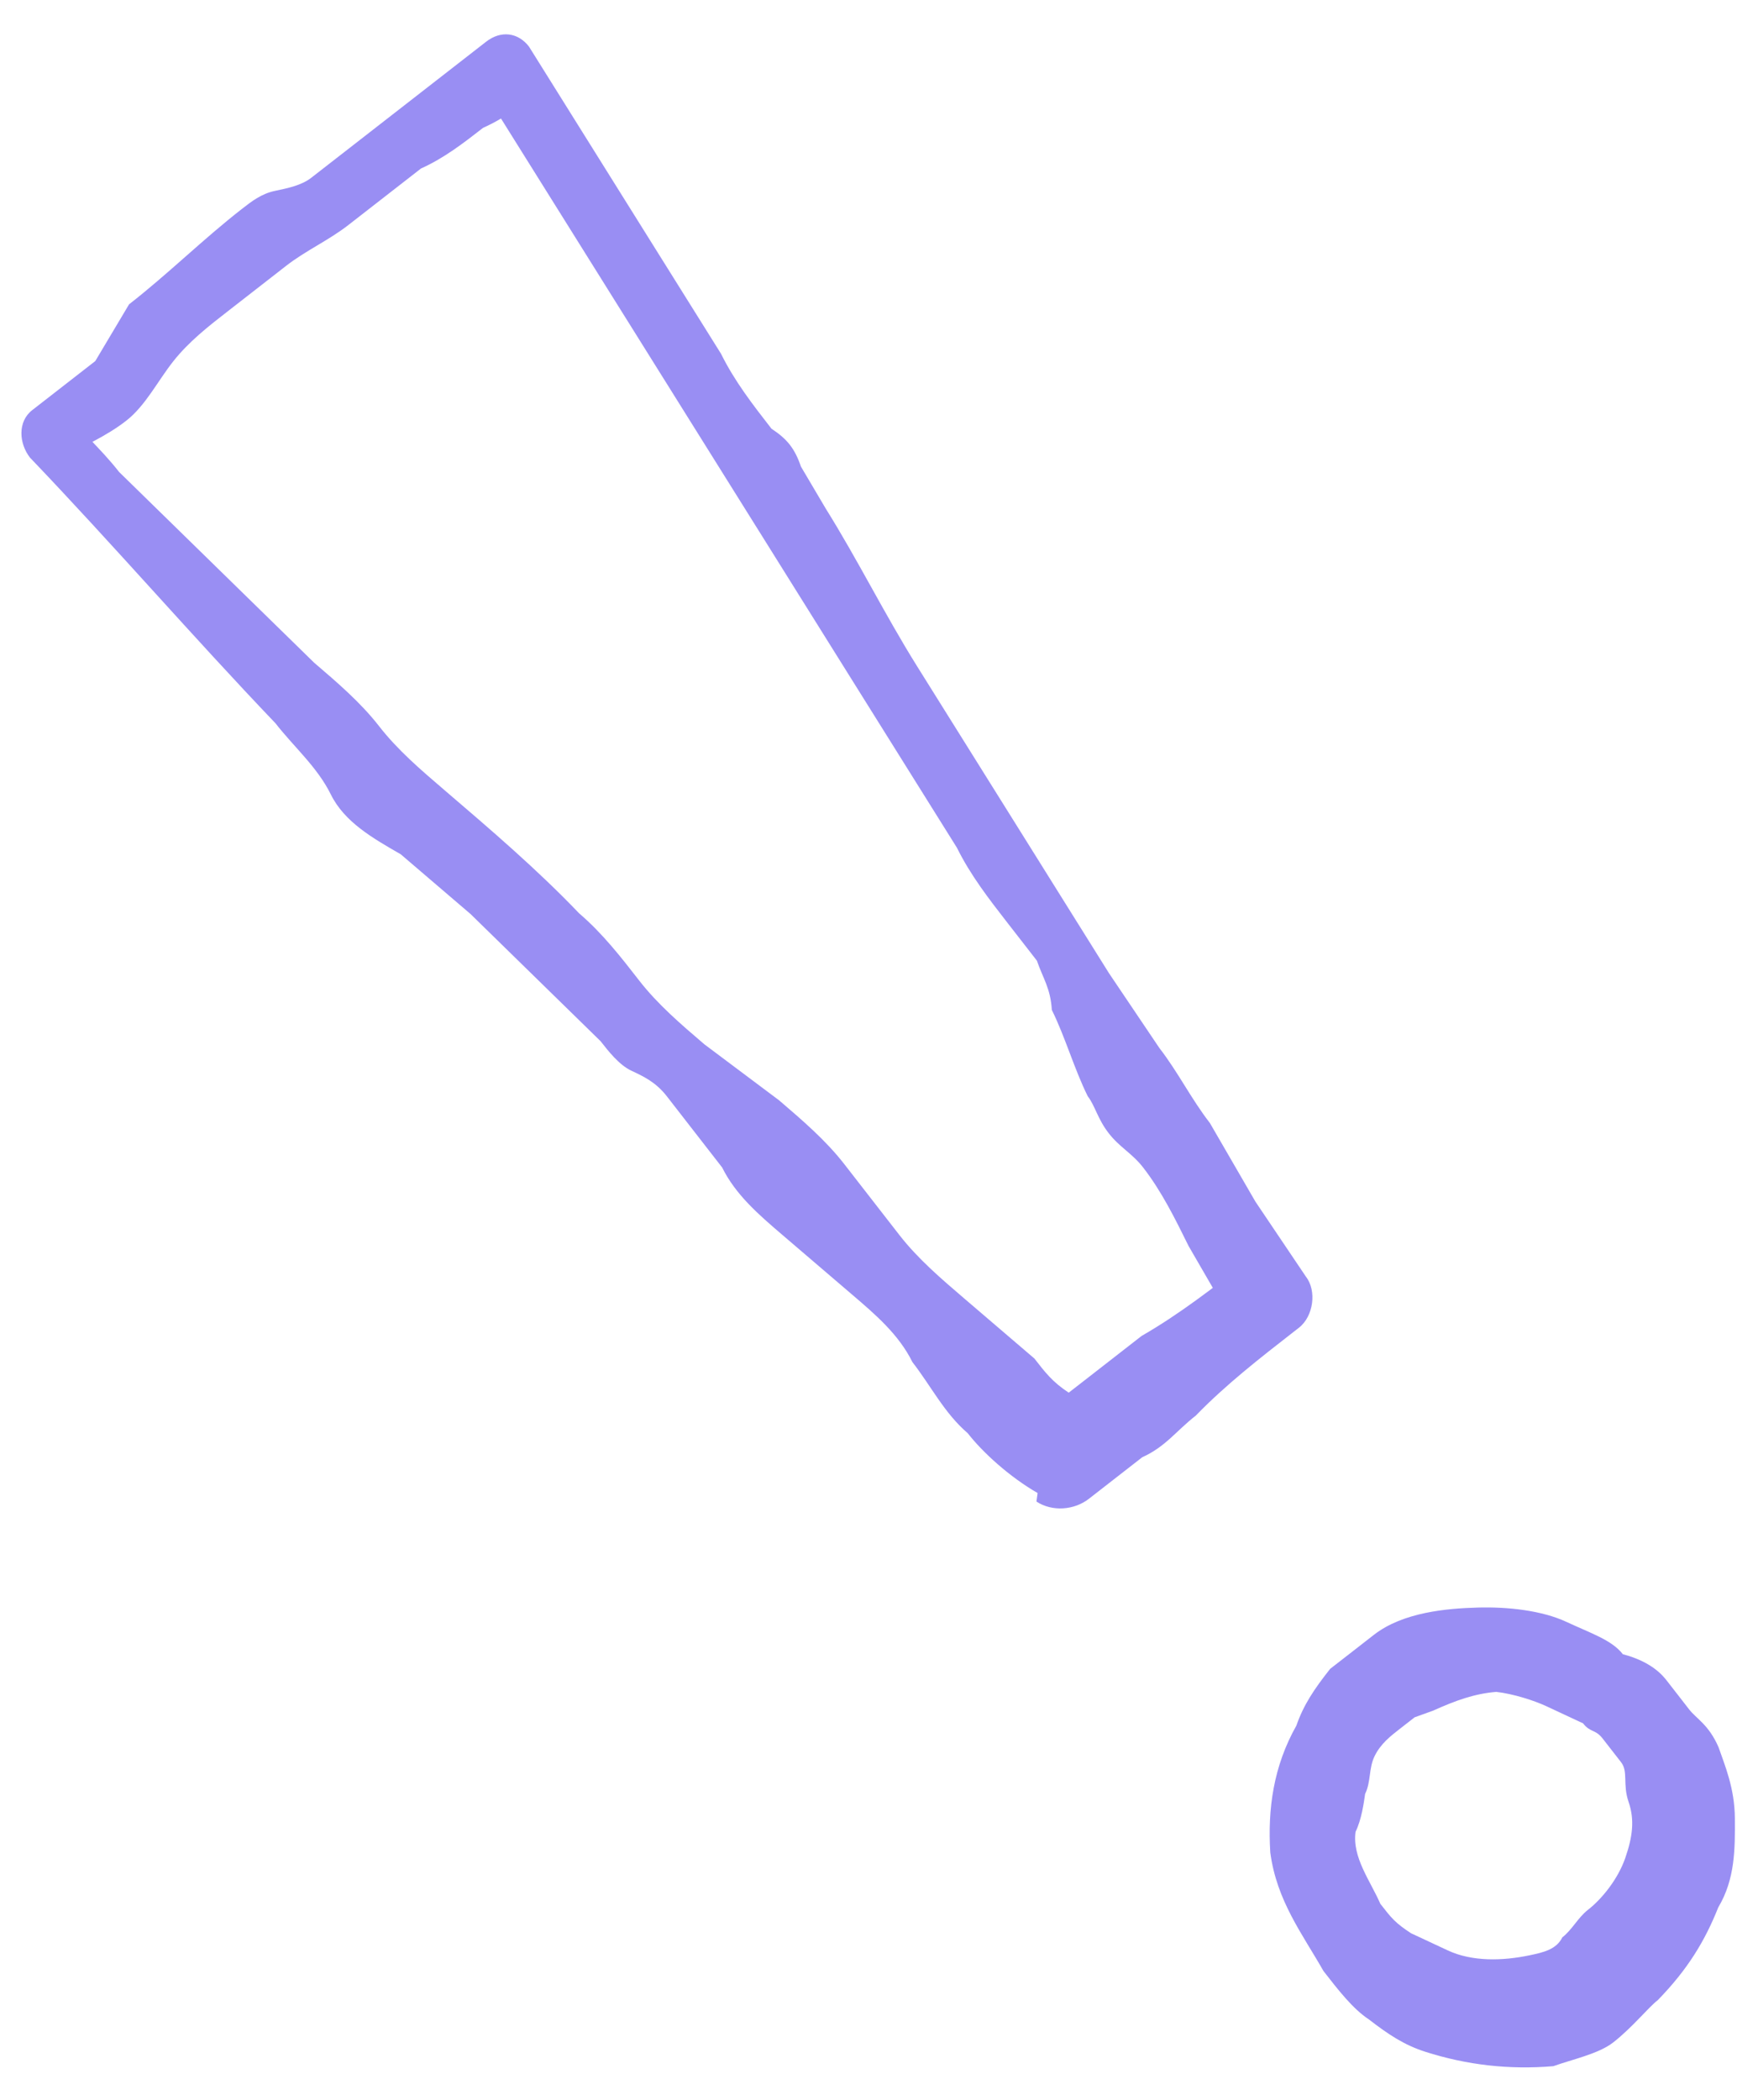 <svg width="48" height="58" viewBox="0 0 48 58" fill="none" xmlns="http://www.w3.org/2000/svg">
<path d="M28.673 41.238C27.895 40.792 27.149 40.11 26.742 39.586C26.098 39.035 25.723 38.276 25.213 37.621C24.838 36.861 24.194 36.31 23.55 35.76L21.619 34.108C20.975 33.557 20.332 33.006 19.956 32.247C19.447 31.592 18.937 30.936 18.428 30.281C18.122 29.888 17.784 29.731 17.446 29.573C17.108 29.415 16.802 29.022 16.598 28.76L13.004 25.247C12.361 24.697 11.717 24.146 11.073 23.595C10.295 23.149 9.517 22.703 9.142 21.943C8.767 21.184 8.123 20.633 7.613 19.978C5.307 17.566 3.135 15.05 0.828 12.639C0.522 12.245 0.485 11.644 0.888 11.33L1.022 11.226C1.559 10.808 2.096 10.391 2.633 9.973L3.567 8.405C4.641 7.57 5.613 6.604 6.687 5.769C6.955 5.56 7.224 5.351 7.594 5.273C7.964 5.196 8.335 5.118 8.603 4.909L10.214 3.656C11.287 2.821 12.361 1.986 13.435 1.151C13.838 0.838 14.31 0.891 14.616 1.284L17.27 5.528C18.155 6.942 19.04 8.357 19.925 9.772C20.3 10.531 20.809 11.186 21.319 11.841C21.759 12.13 21.963 12.392 22.134 12.889L22.815 14.042C23.7 15.457 24.451 16.976 25.335 18.39L27.99 22.634C28.875 24.049 29.759 25.463 30.644 26.878L32.039 28.948C32.548 29.603 32.923 30.362 33.433 31.017L34.693 33.191L36.087 35.261C36.393 35.654 36.296 36.36 35.894 36.673L35.759 36.778C34.82 37.509 33.88 38.239 33.043 39.101C32.506 39.519 32.205 39.963 31.566 40.249C31.029 40.667 30.627 40.98 30.09 41.398C29.687 41.711 29.081 41.762 28.641 41.474L28.673 41.238ZM29.533 38.466C29.667 38.362 29.936 38.153 30.07 38.049C30.607 37.631 31.009 37.318 31.546 36.9C32.588 36.301 33.527 35.57 34.467 34.839L34.106 36.592L32.846 34.417C32.471 33.658 32.096 32.898 31.586 32.243C31.28 31.85 30.942 31.693 30.637 31.299C30.331 30.906 30.261 30.54 30.058 30.278C29.682 29.518 29.441 28.655 29.066 27.895C29.029 27.293 28.825 27.031 28.653 26.534C28.45 26.272 28.144 25.879 27.838 25.486C27.329 24.831 26.819 24.175 26.444 23.416C25.559 22.001 24.674 20.587 23.789 19.172L21.135 14.928C20.25 13.514 19.365 12.099 18.48 10.684C17.596 9.27 16.711 7.855 15.826 6.441L13.171 2.197L15.061 2.41C14.524 2.827 13.987 3.245 13.348 3.532C12.811 3.949 12.274 4.367 11.635 4.653L9.622 6.219C9.085 6.637 8.446 6.923 7.909 7.341C7.373 7.759 6.836 8.176 6.299 8.594C5.762 9.011 5.225 9.429 4.79 9.977C4.355 10.526 4.022 11.206 3.485 11.623C2.948 12.041 2.309 12.327 1.536 12.718L1.628 11.175C2.138 11.83 2.782 12.381 3.291 13.036L8.682 18.305C9.326 18.856 9.97 19.407 10.479 20.062C10.989 20.717 11.633 21.268 12.276 21.818C13.564 22.92 14.851 24.021 16.004 25.227C16.648 25.778 17.158 26.433 17.667 27.088C18.177 27.743 18.82 28.294 19.464 28.844L21.53 30.392C22.173 30.943 22.817 31.494 23.327 32.149L24.855 34.114C25.365 34.769 26.009 35.32 26.652 35.87C27.296 36.421 27.94 36.972 28.584 37.523C28.889 37.916 29.093 38.178 29.533 38.466Z" fill="#998EF3"/>
<path d="M44.491 48.281C44.491 48.281 44.389 48.15 44.287 48.019C44.083 47.757 43.949 47.861 43.745 47.599C43.407 47.442 43.069 47.284 42.731 47.126C42.393 46.969 41.819 46.784 41.347 46.731C40.74 46.782 40.236 46.965 39.597 47.251L39.092 47.433C38.958 47.538 38.69 47.746 38.69 47.746C38.421 47.955 38.153 48.164 37.986 48.504C37.819 48.844 37.889 49.21 37.723 49.55C37.69 49.785 37.626 50.256 37.459 50.596C37.362 51.302 37.872 51.957 38.145 52.586C38.451 52.979 38.553 53.11 38.993 53.398C39.331 53.556 39.669 53.714 40.007 53.871C40.683 54.187 41.525 54.162 42.266 54.007C42.636 53.929 43.007 53.851 43.173 53.511C43.442 53.303 43.608 52.963 43.877 52.754C44.279 52.441 44.714 51.892 44.913 51.317C45.112 50.742 45.177 50.271 45.005 49.773C44.834 49.276 45 48.936 44.797 48.674C44.695 48.543 44.389 48.15 44.491 48.281ZM46.37 46.819C46.37 46.819 46.472 46.95 46.676 47.213C46.879 47.475 47.217 47.632 47.491 48.261C47.662 48.758 47.936 49.387 47.941 50.224C47.946 51.061 47.951 51.898 47.483 52.682C47.118 53.597 46.651 54.382 45.813 55.243C45.544 55.452 45.109 56.001 44.573 56.418C44.17 56.731 43.429 56.887 42.925 57.069C41.712 57.172 40.531 57.038 39.383 56.67C38.809 56.486 38.369 56.197 37.827 55.777C37.387 55.489 36.979 54.964 36.572 54.44C35.992 53.419 35.279 52.502 35.103 51.167C35.028 49.963 35.19 48.786 35.824 47.662C36.023 47.087 36.323 46.643 36.758 46.094C37.027 45.886 37.161 45.781 37.295 45.677C37.564 45.468 37.698 45.364 37.966 45.155C38.772 44.528 39.985 44.426 40.827 44.402C41.67 44.377 42.614 44.483 43.29 44.799C43.966 45.114 44.541 45.298 44.846 45.691C45.657 45.902 45.962 46.295 46.064 46.426C46.166 46.557 46.268 46.688 46.37 46.819Z" fill="#998EF3"/>
</svg>
